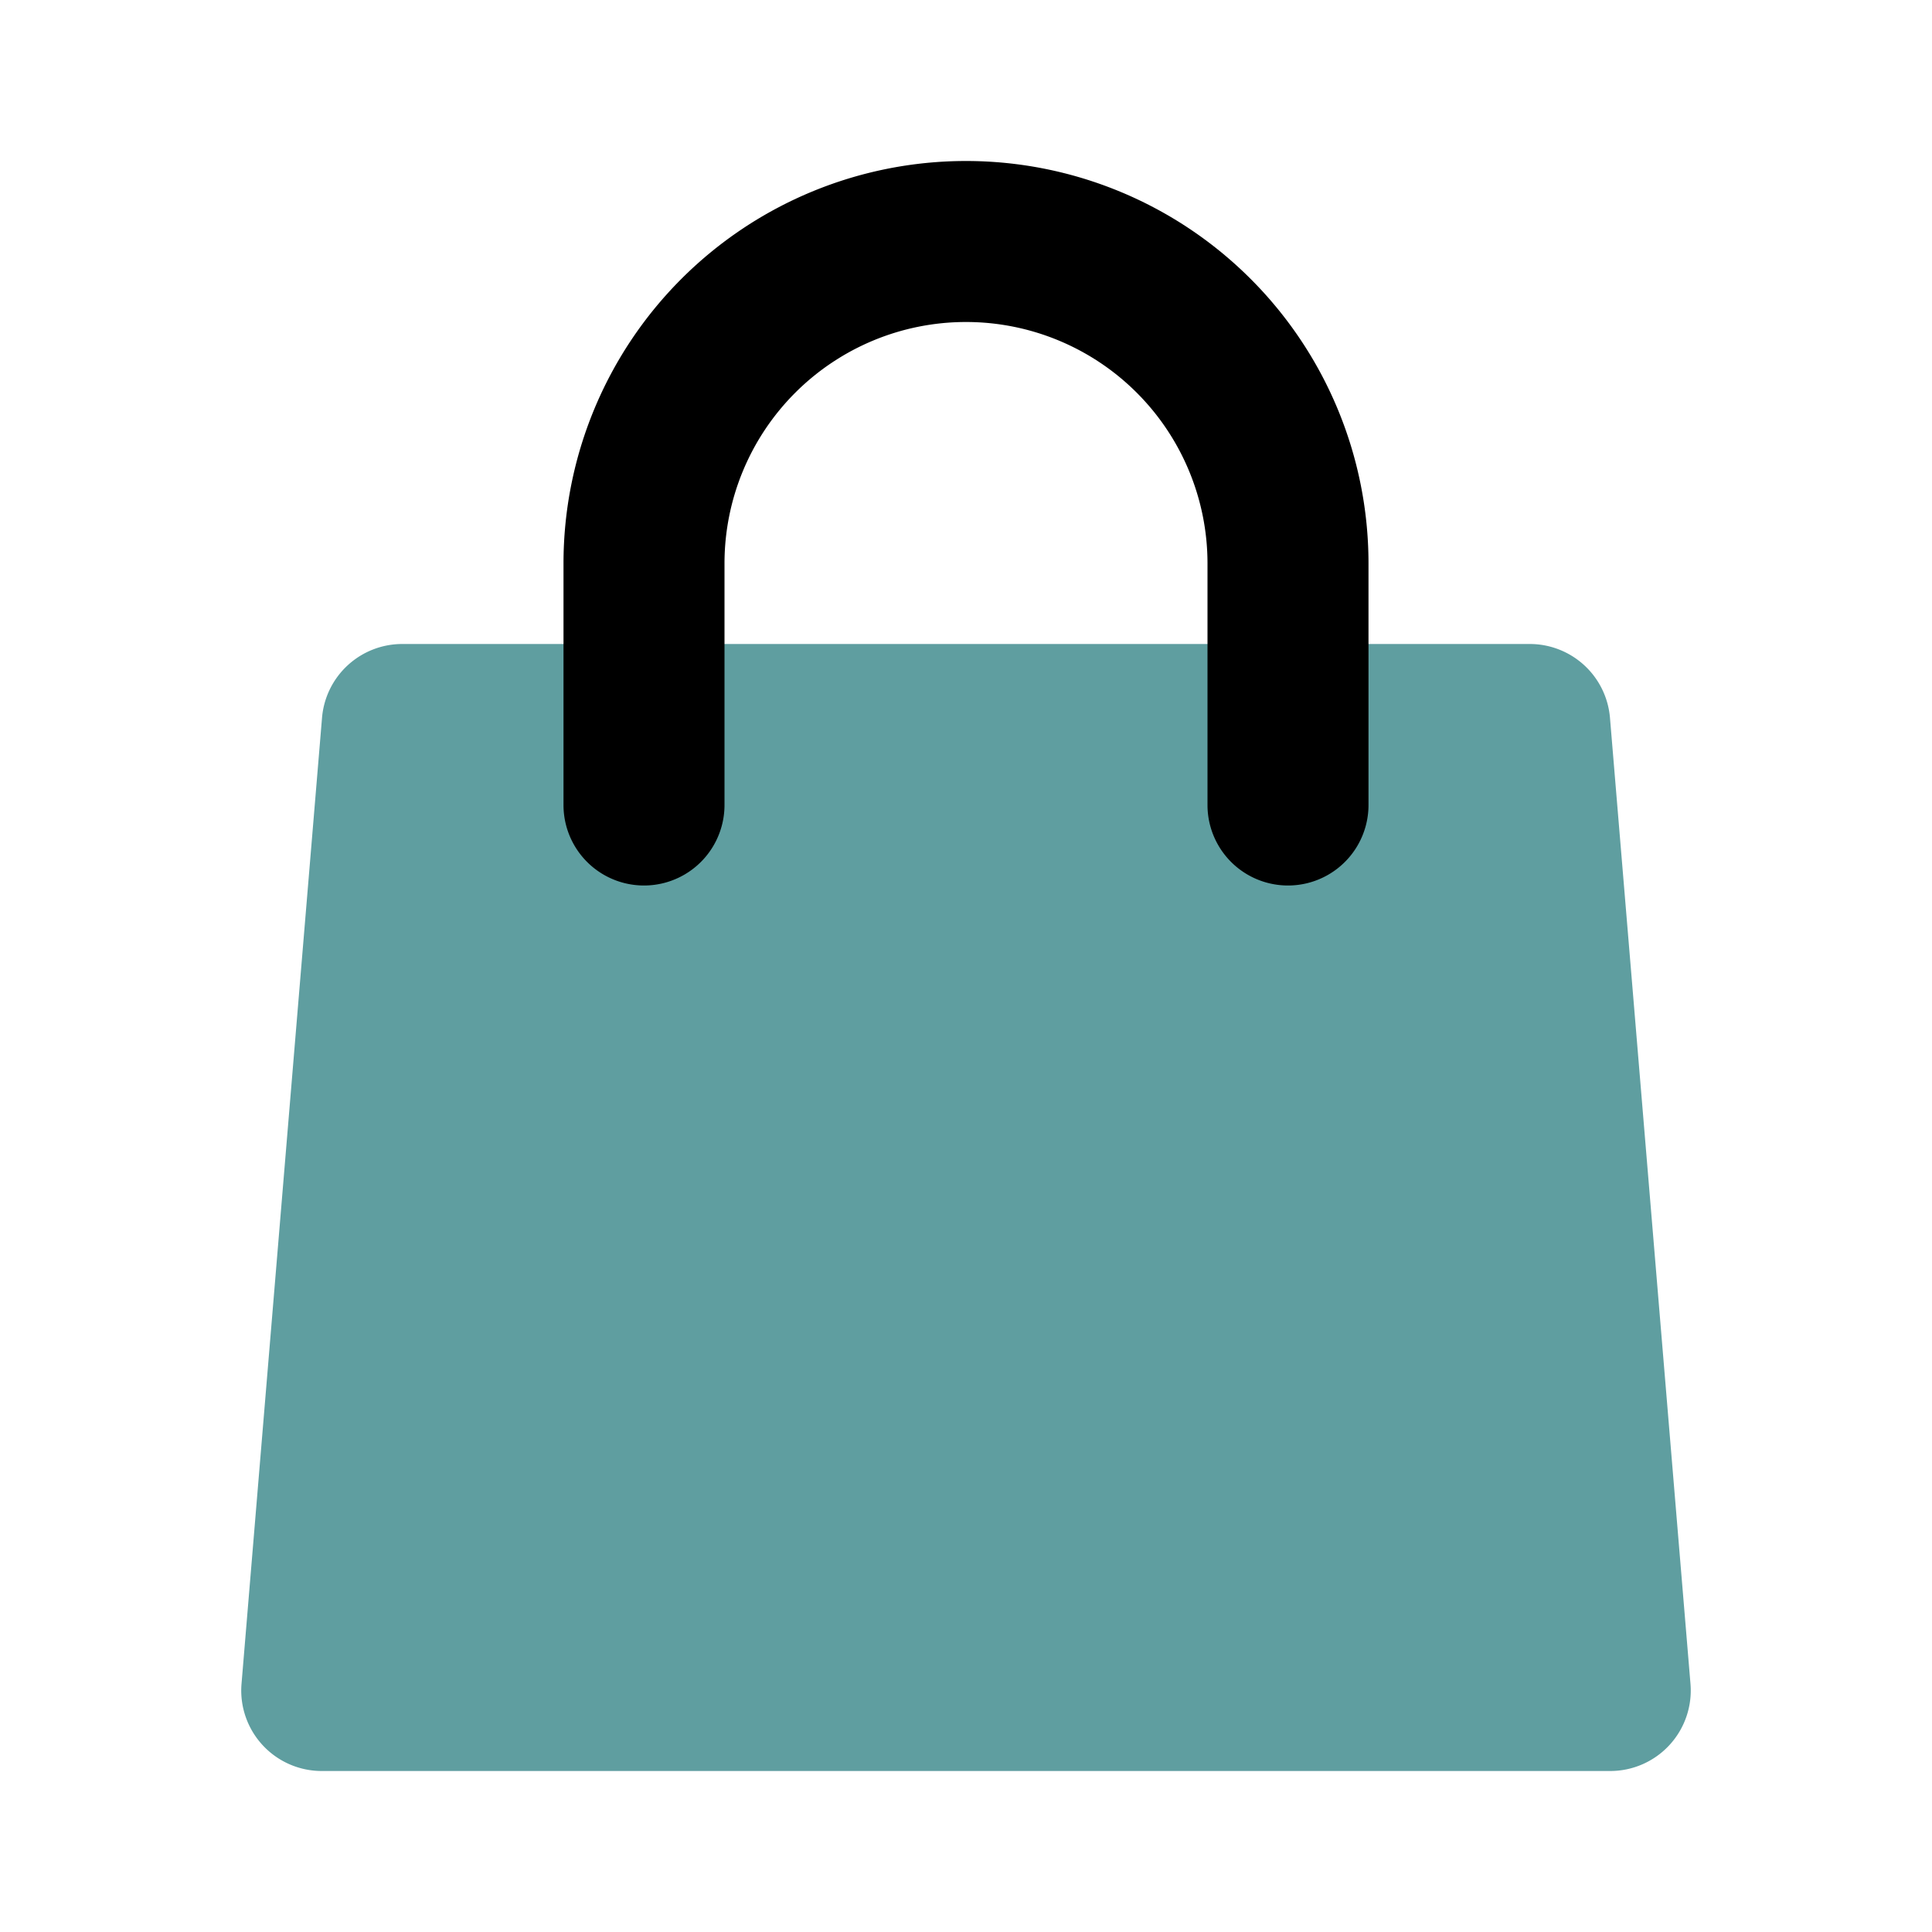 <svg xmlns="http://www.w3.org/2000/svg" viewBox="0 0 24 24" class="icon-shopping-bag"><path style="fill:cadetBlue" d="M5 8h14a1 1 0 0 1 1 .92l1 12A1 1 0 0 1 20 22H4a1 1 0 0 1-1-1.08l1-12A1 1 0 0 1 5 8z"/><path class="secondary" d="M9 10a1 1 0 0 1-2 0V7a5 5 0 1 1 10 0v3a1 1 0 0 1-2 0V7a3 3 0 0 0-6 0v3z"/></svg>



